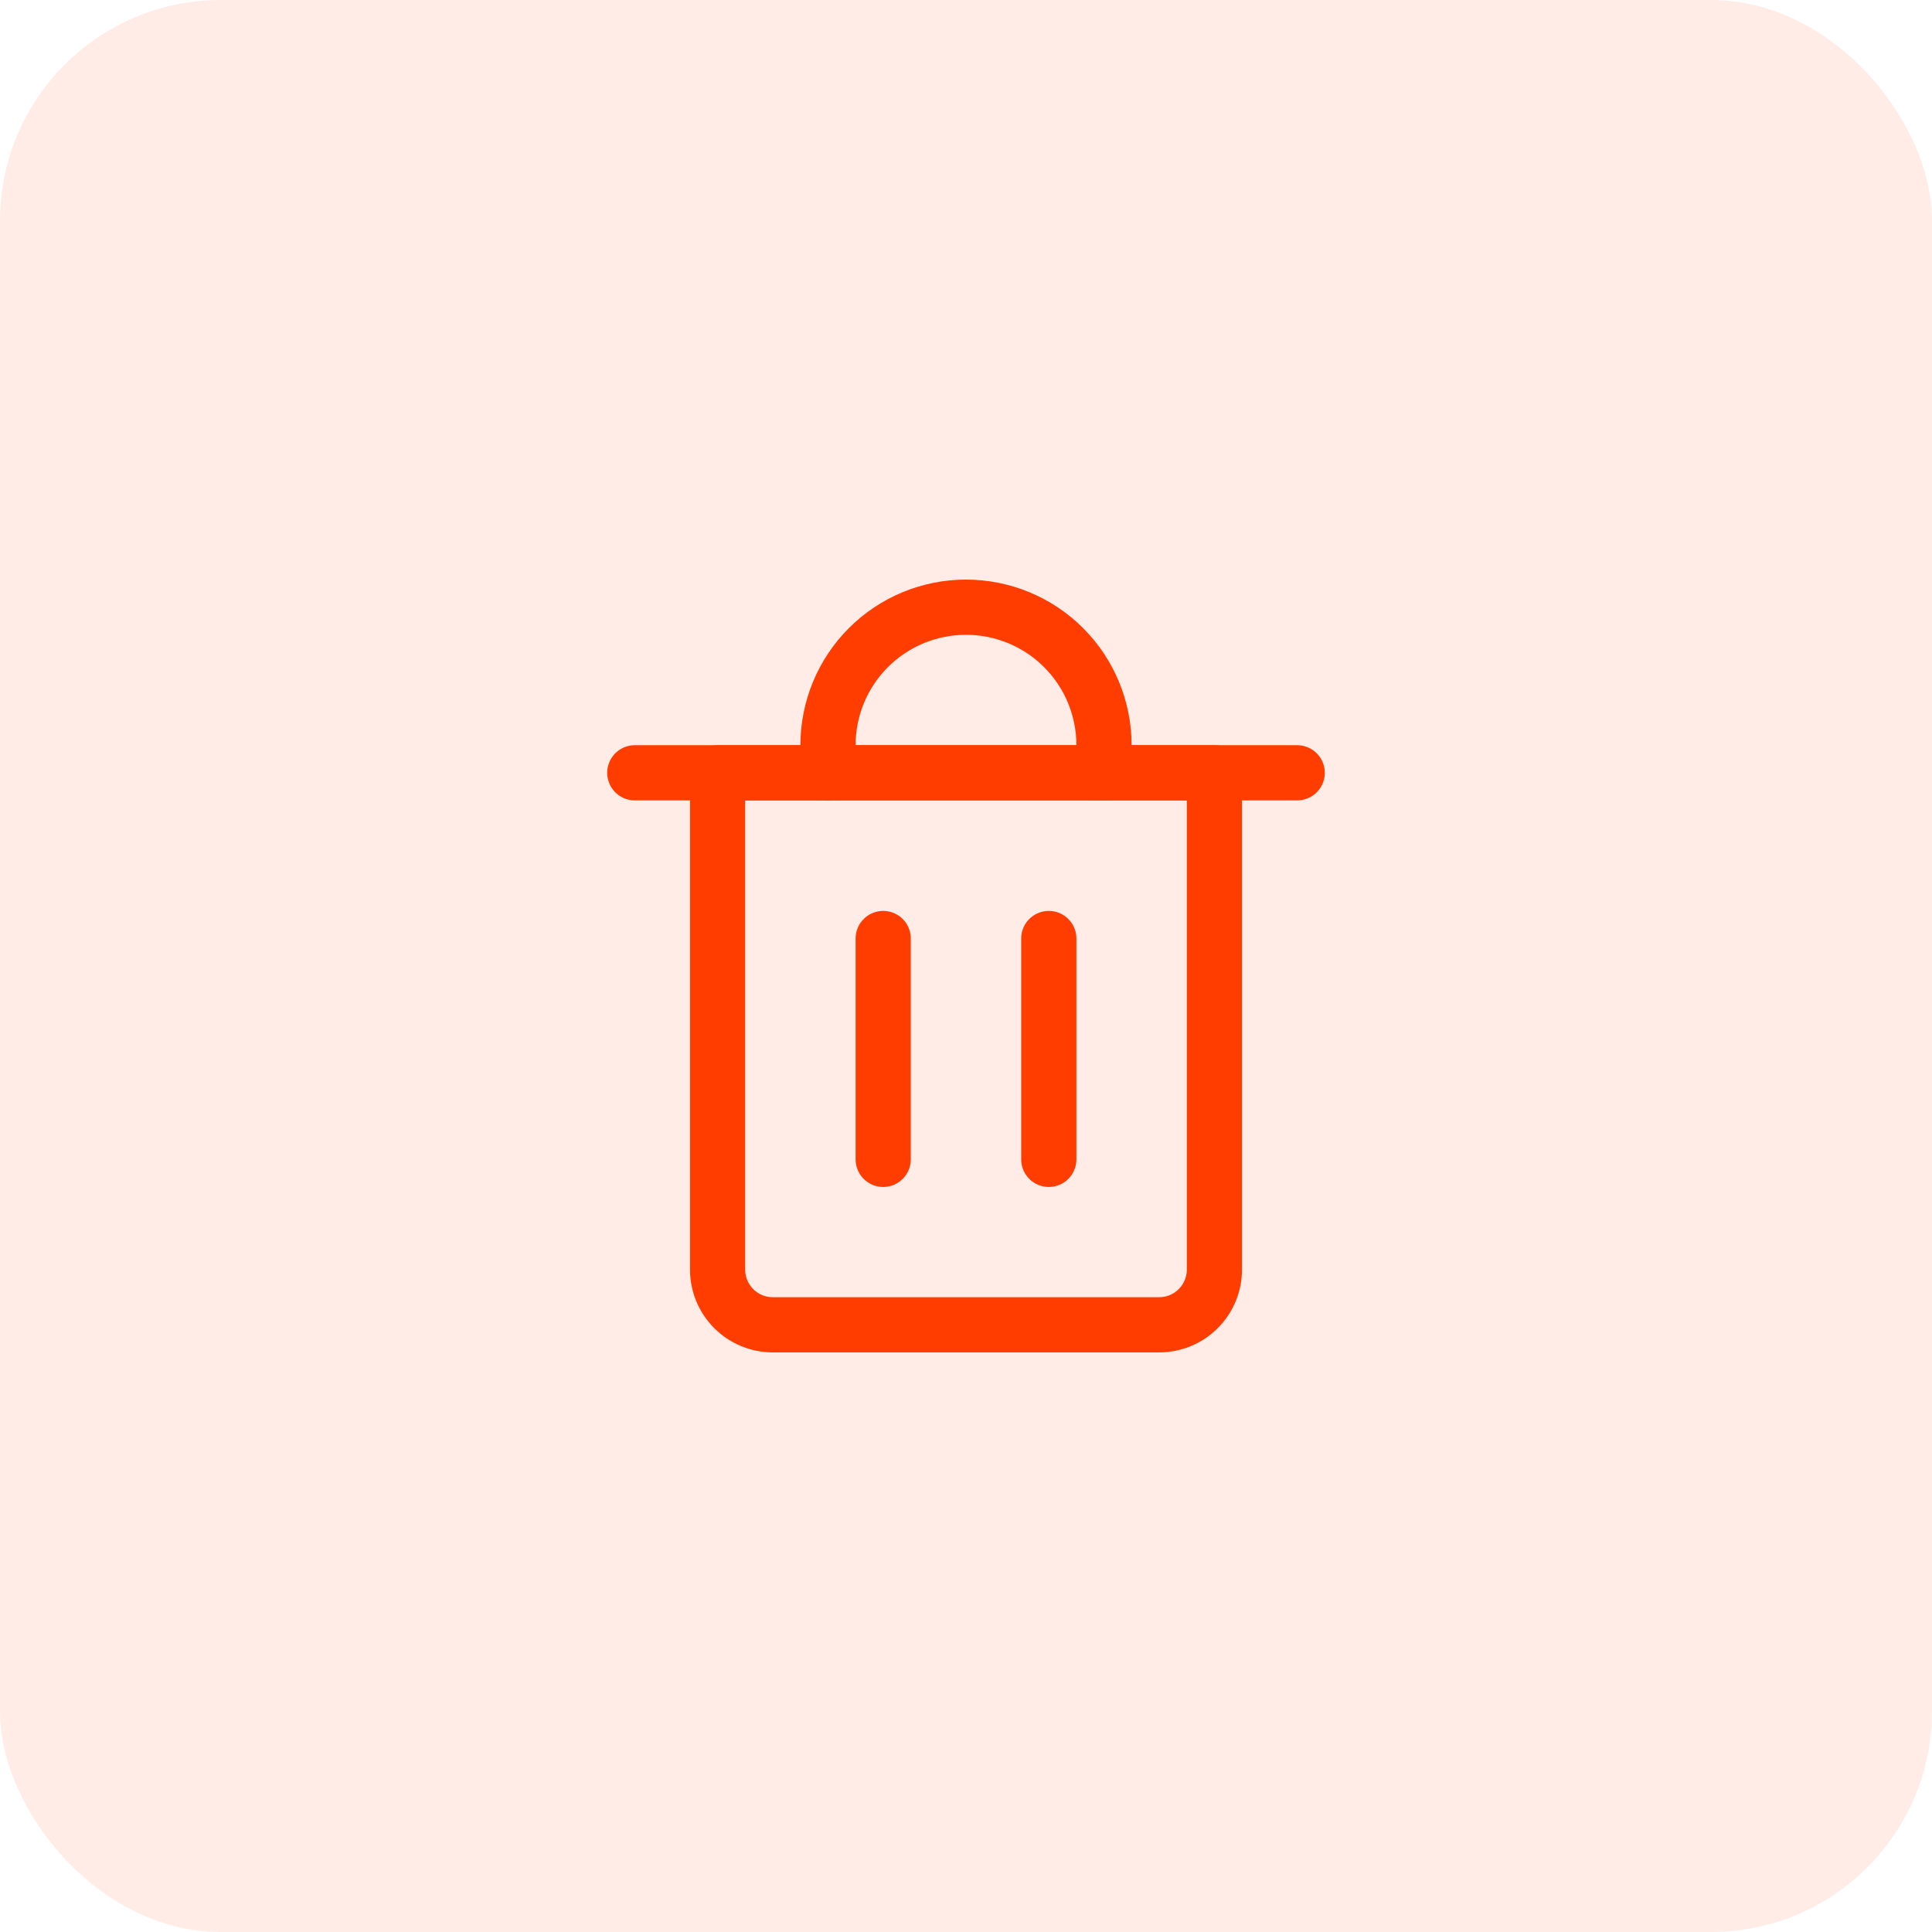 <svg width="35" height="35" viewBox="0 0 35 35" fill="none" xmlns="http://www.w3.org/2000/svg">
<rect width="35" height="35" rx="4" fill="#FF3D00" fill-opacity="0.1"/>
<path d="M11.5 14H23.5" stroke="#FF3D00" stroke-linecap="round" stroke-linejoin="round"/>
<path d="M13 14H22V23C22 23.265 21.895 23.52 21.707 23.707C21.52 23.895 21.265 24 21 24H14C13.735 24 13.48 23.895 13.293 23.707C13.105 23.52 13 23.265 13 23V14Z" stroke="#FF3D00" stroke-linecap="round" stroke-linejoin="round"/>
<path d="M15 14V13.5C15 12.837 15.263 12.201 15.732 11.732C16.201 11.263 16.837 11 17.5 11C18.163 11 18.799 11.263 19.268 11.732C19.737 12.201 20 12.837 20 13.5V14" stroke="#FF3D00" stroke-linecap="round" stroke-linejoin="round"/>
<path d="M16 17.002V21.003" stroke="#FF3D00" stroke-linecap="round" stroke-linejoin="round"/>
<path d="M19 17.002V21.003" stroke="#FF3D00" stroke-linecap="round" stroke-linejoin="round"/>
</svg>
